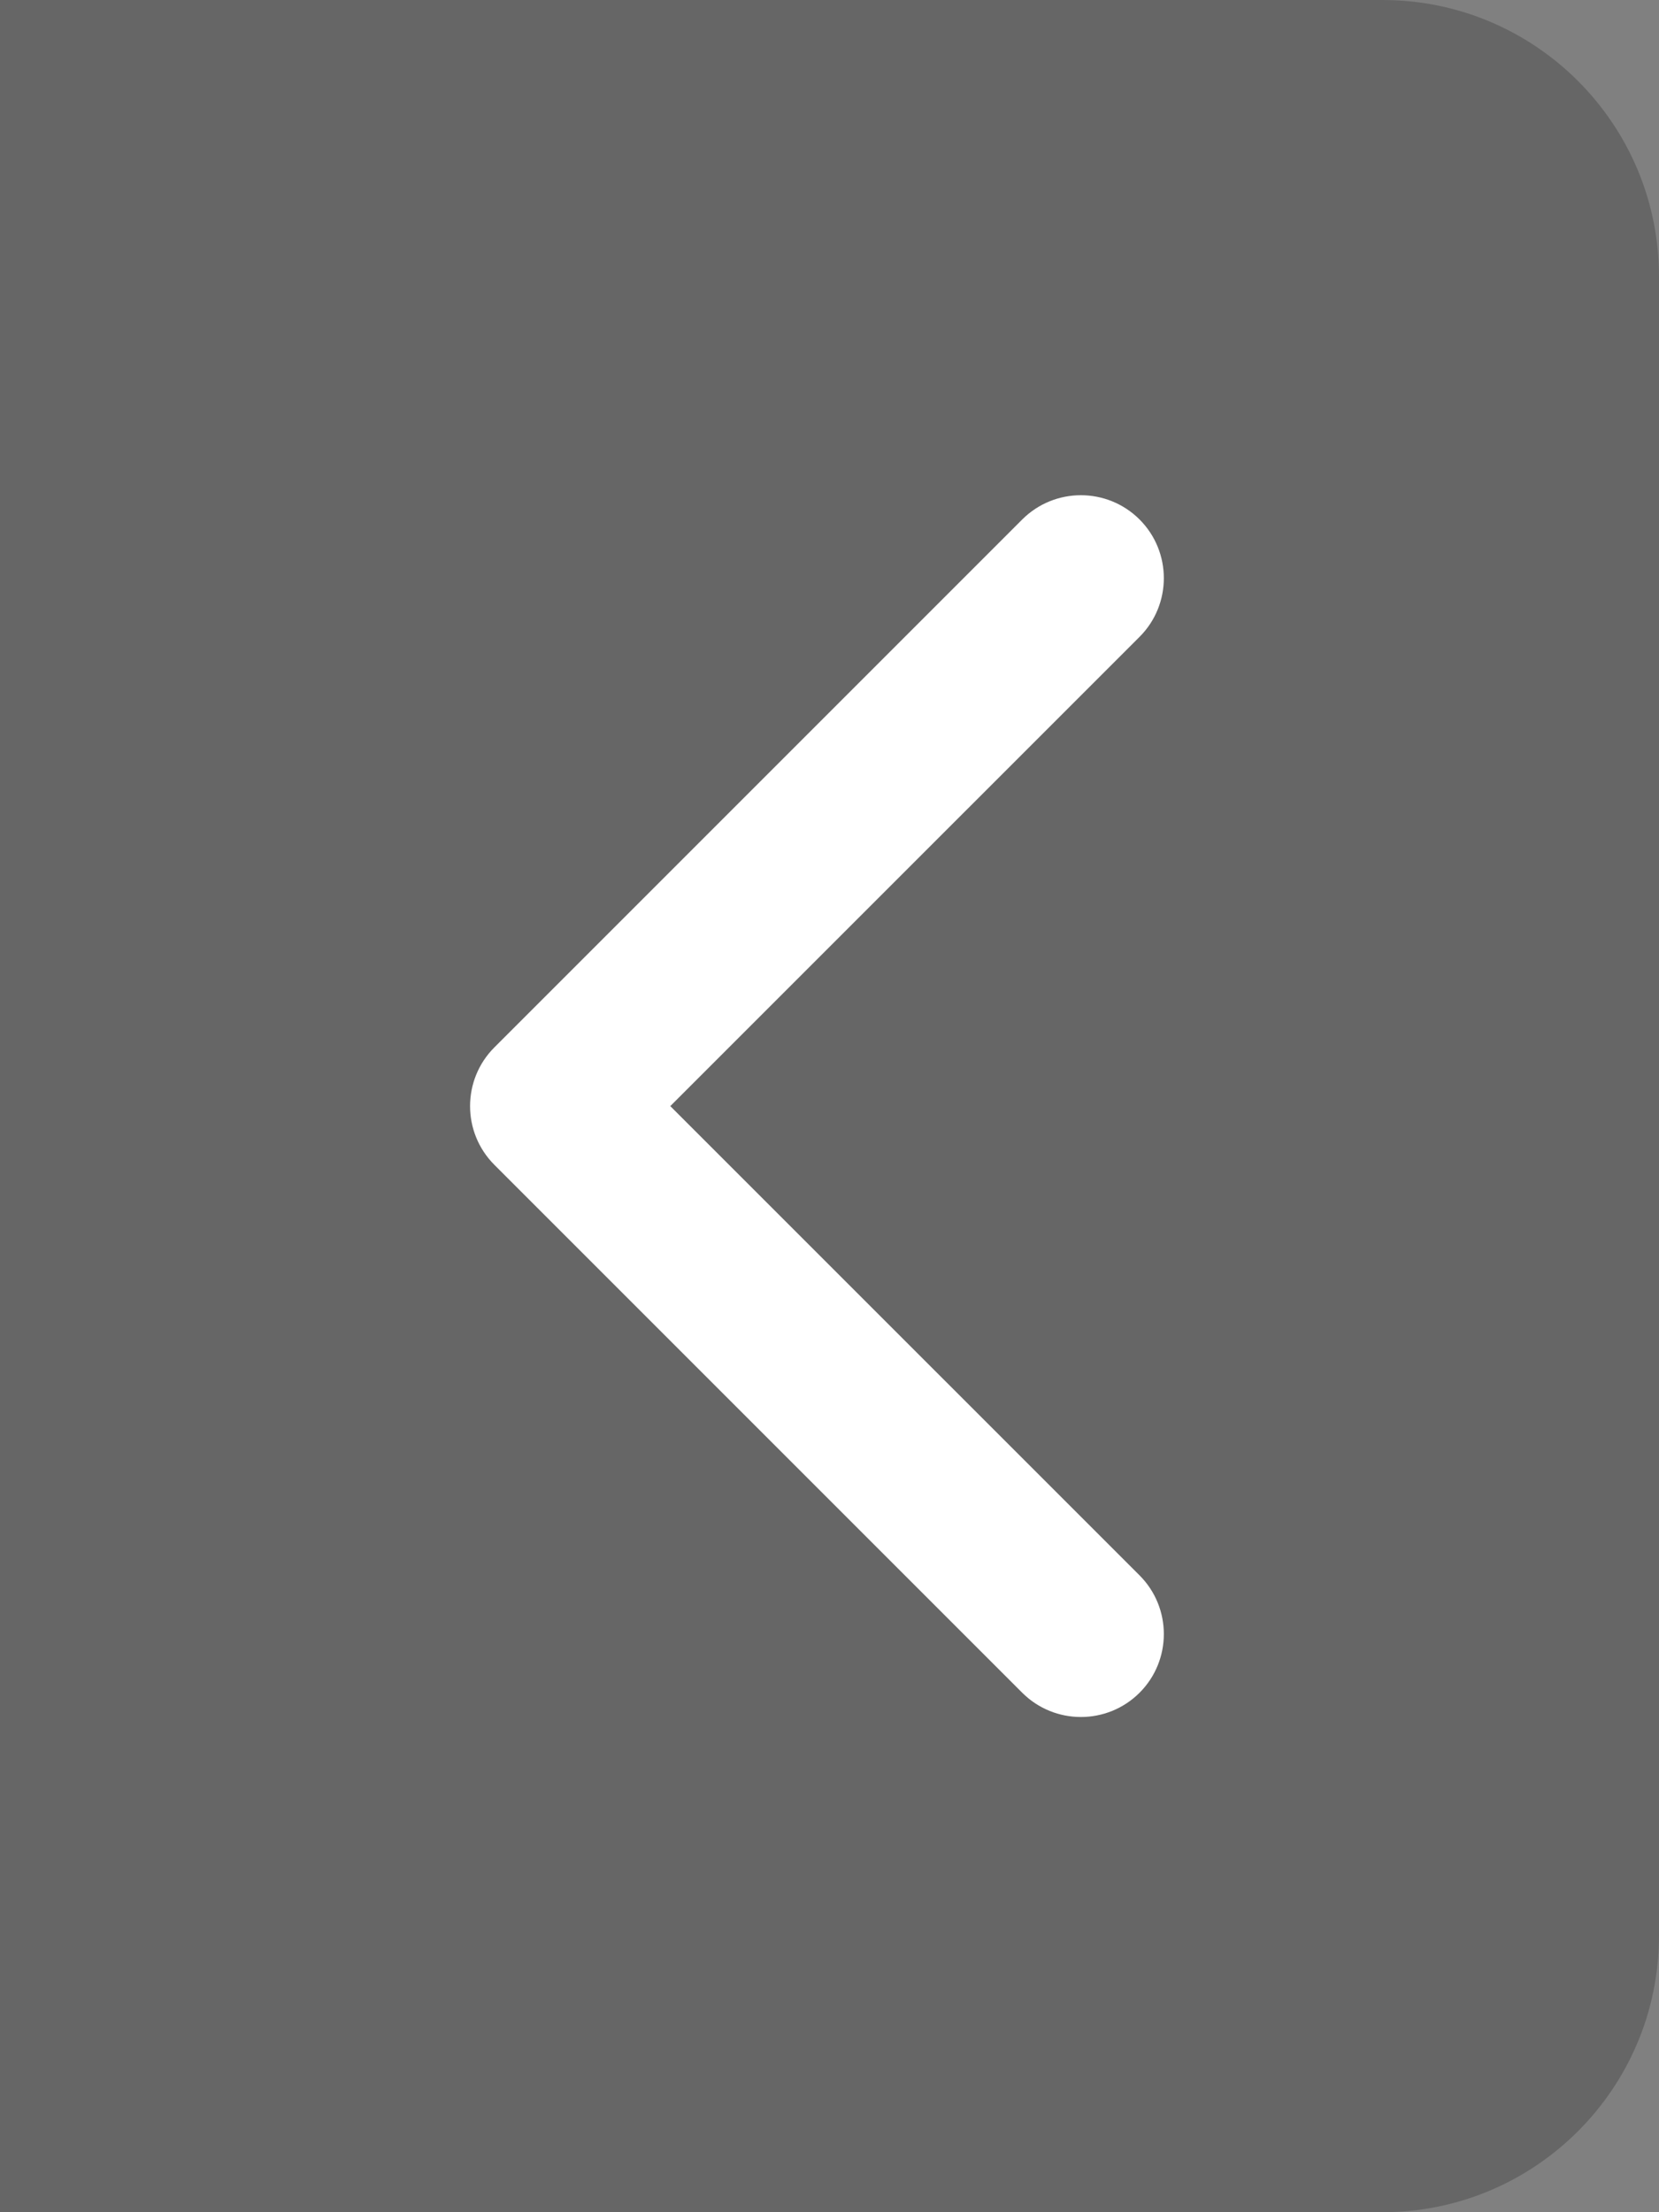 <svg width="30" height="40" viewBox="0 0 30 40" fill="none" xmlns="http://www.w3.org/2000/svg">
<rect x="0" y="0" width="30" height="40" fill="#808080" stroke="none"/>
<path d="M30 35C30 37.761 27.761 40 25 40L0 40L3.49691e-06 -2.62268e-06L25 -4.37114e-07C27.761 -1.95703e-07 30 2.239 30 5L30 35Z" fill="black" fill-opacity="0.2"/>
<path d="M8.939 18.939C8.354 19.525 8.354 20.475 8.939 21.061L18.485 30.607C19.071 31.192 20.021 31.192 20.607 30.607C21.192 30.021 21.192 29.071 20.607 28.485L12.121 20L20.607 11.515C21.192 10.929 21.192 9.979 20.607 9.393C20.021 8.808 19.071 8.808 18.485 9.393L8.939 18.939ZM11 18.5L10 18.5L10 21.5L11 21.5L11 18.5Z" fill="white"/>
</svg>
